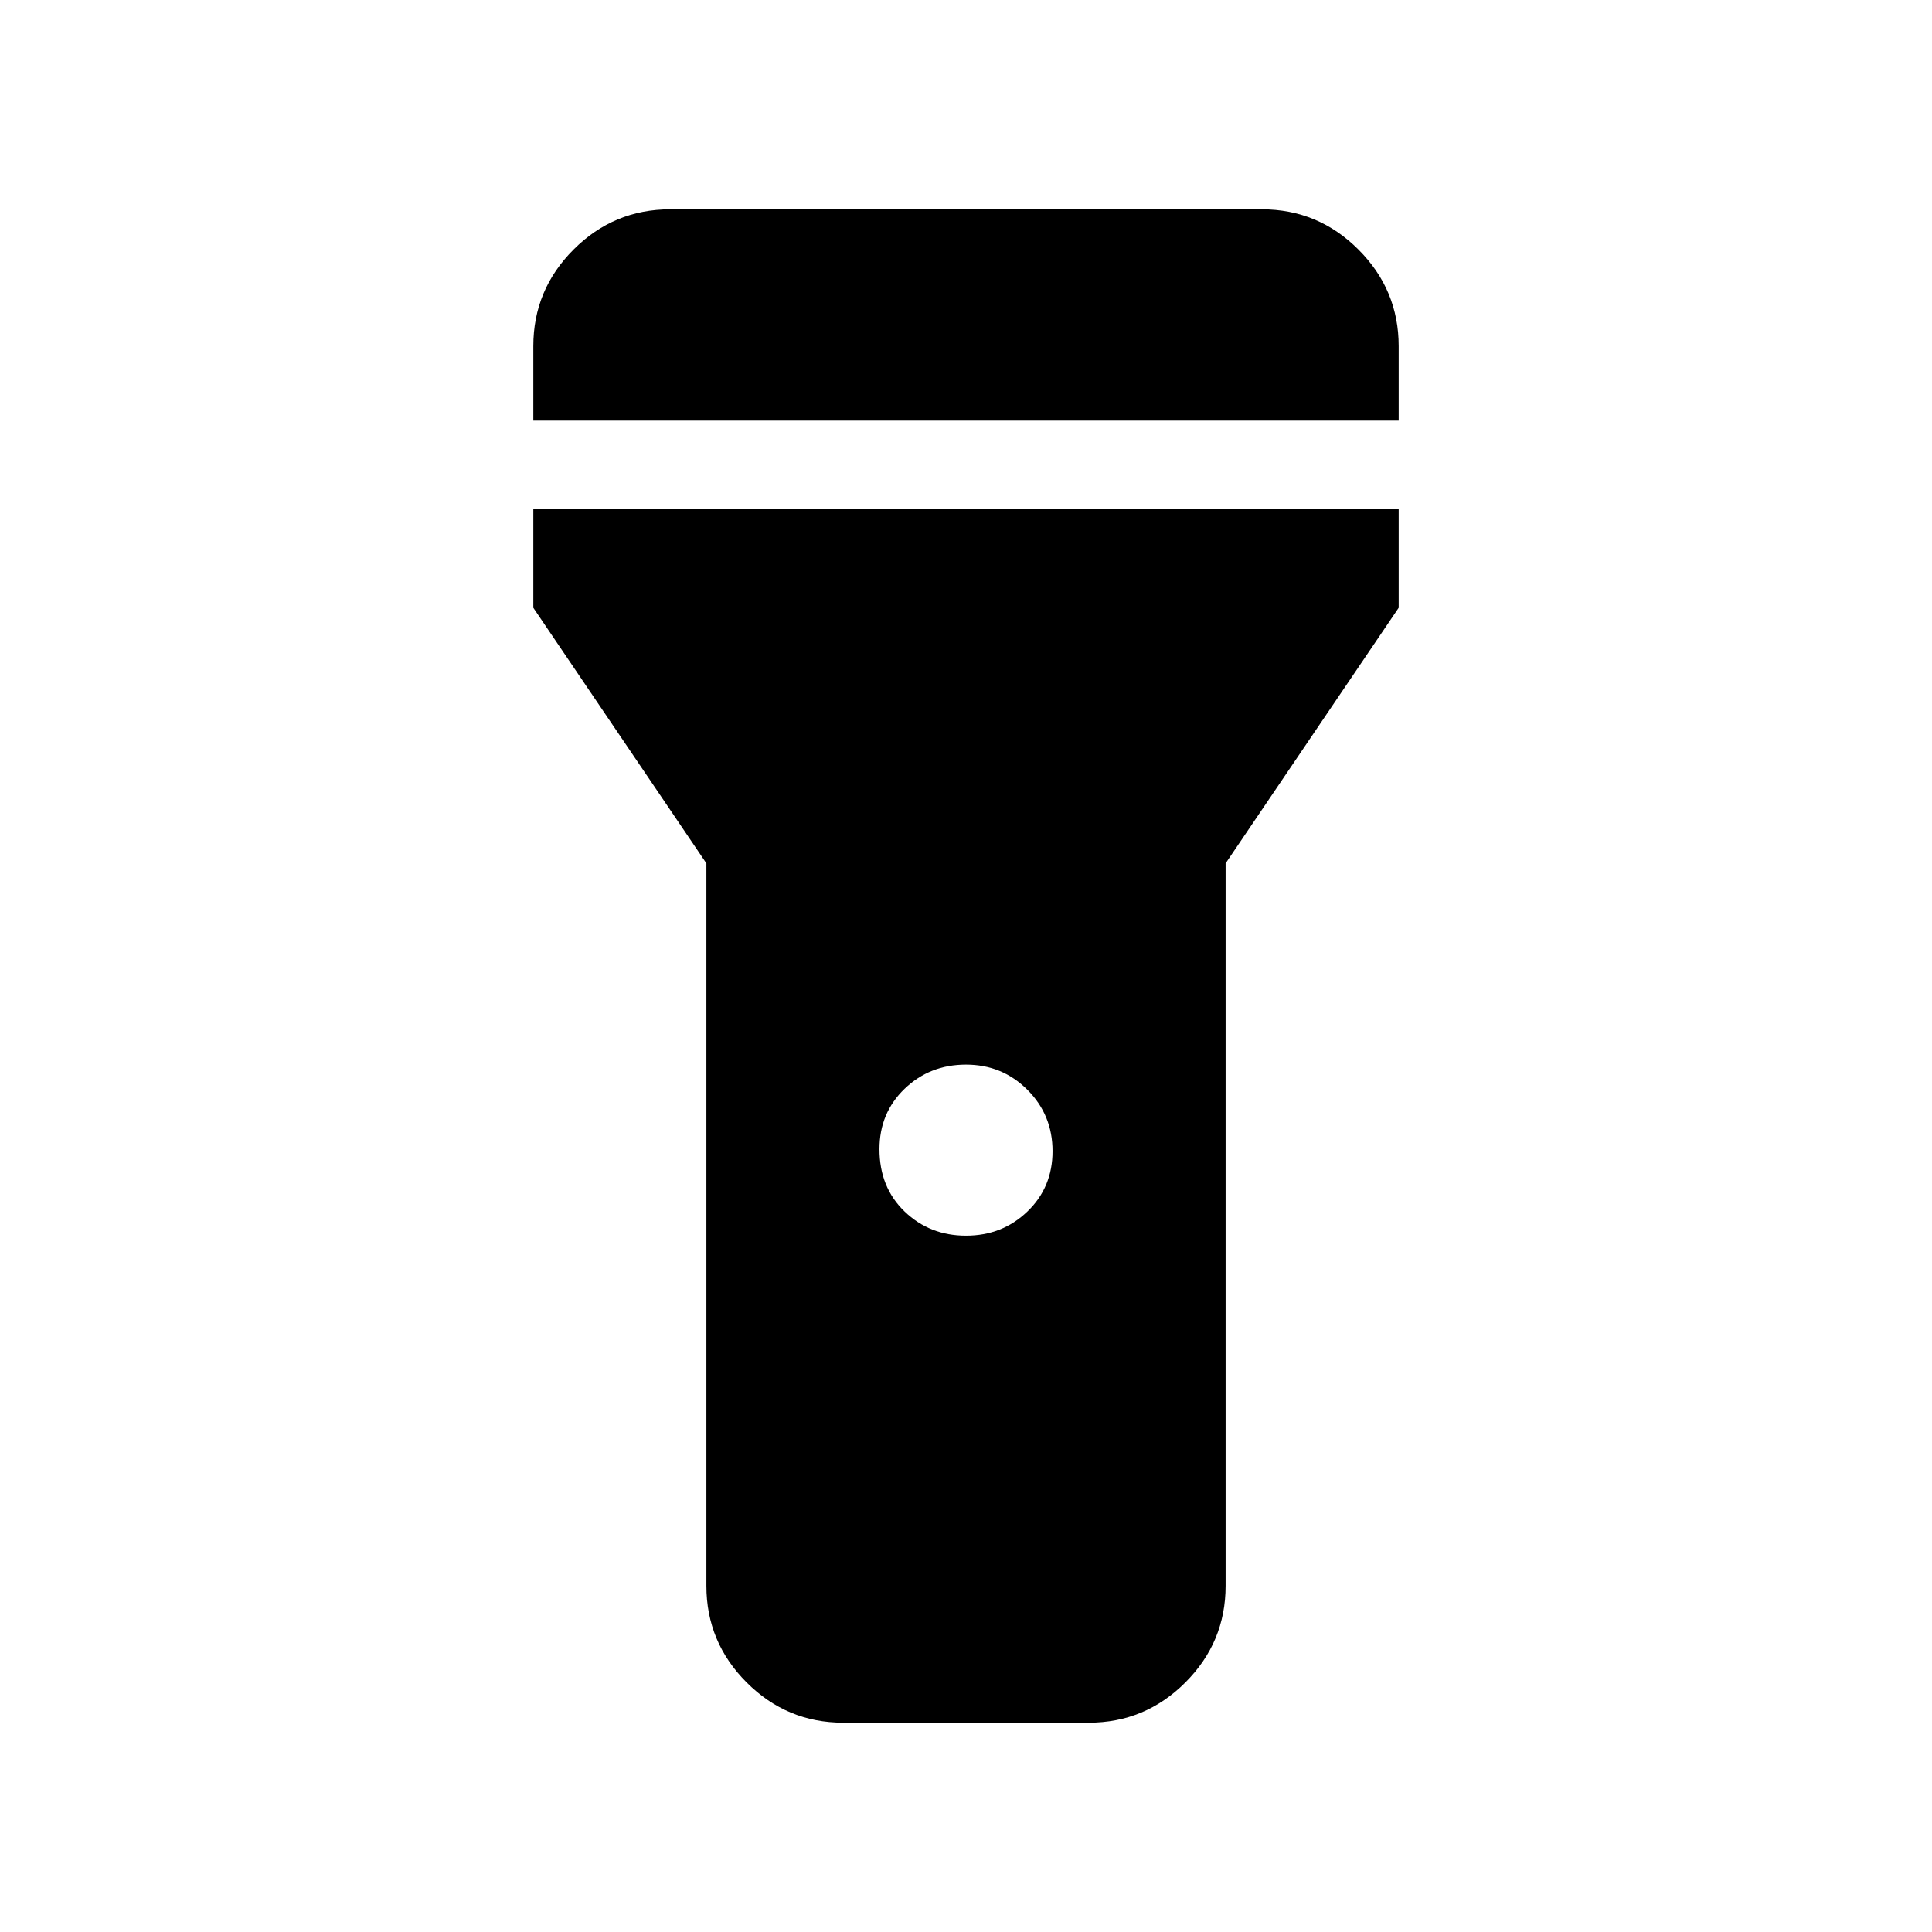 <svg xmlns="http://www.w3.org/2000/svg" height="48" width="48"><path d="M20.95 42.8Q19.55 42.8 18.55 41.8Q17.55 40.8 17.55 39.4V21.45L13.25 15.1V12.65H34.75V15.1L30.45 21.45V39.4Q30.45 40.8 29.45 41.8Q28.45 42.8 27.05 42.8ZM24 30.7Q24.9 30.7 25.525 30.1Q26.15 29.5 26.15 28.6Q26.15 27.7 25.525 27.075Q24.9 26.45 24 26.45Q23.1 26.45 22.475 27.05Q21.85 27.65 21.85 28.55Q21.85 29.5 22.475 30.1Q23.1 30.7 24 30.7ZM13.25 10.45V8.6Q13.25 7.2 14.25 6.2Q15.25 5.2 16.65 5.2H31.35Q32.75 5.2 33.75 6.2Q34.75 7.2 34.75 8.6V10.45Z"/></svg>